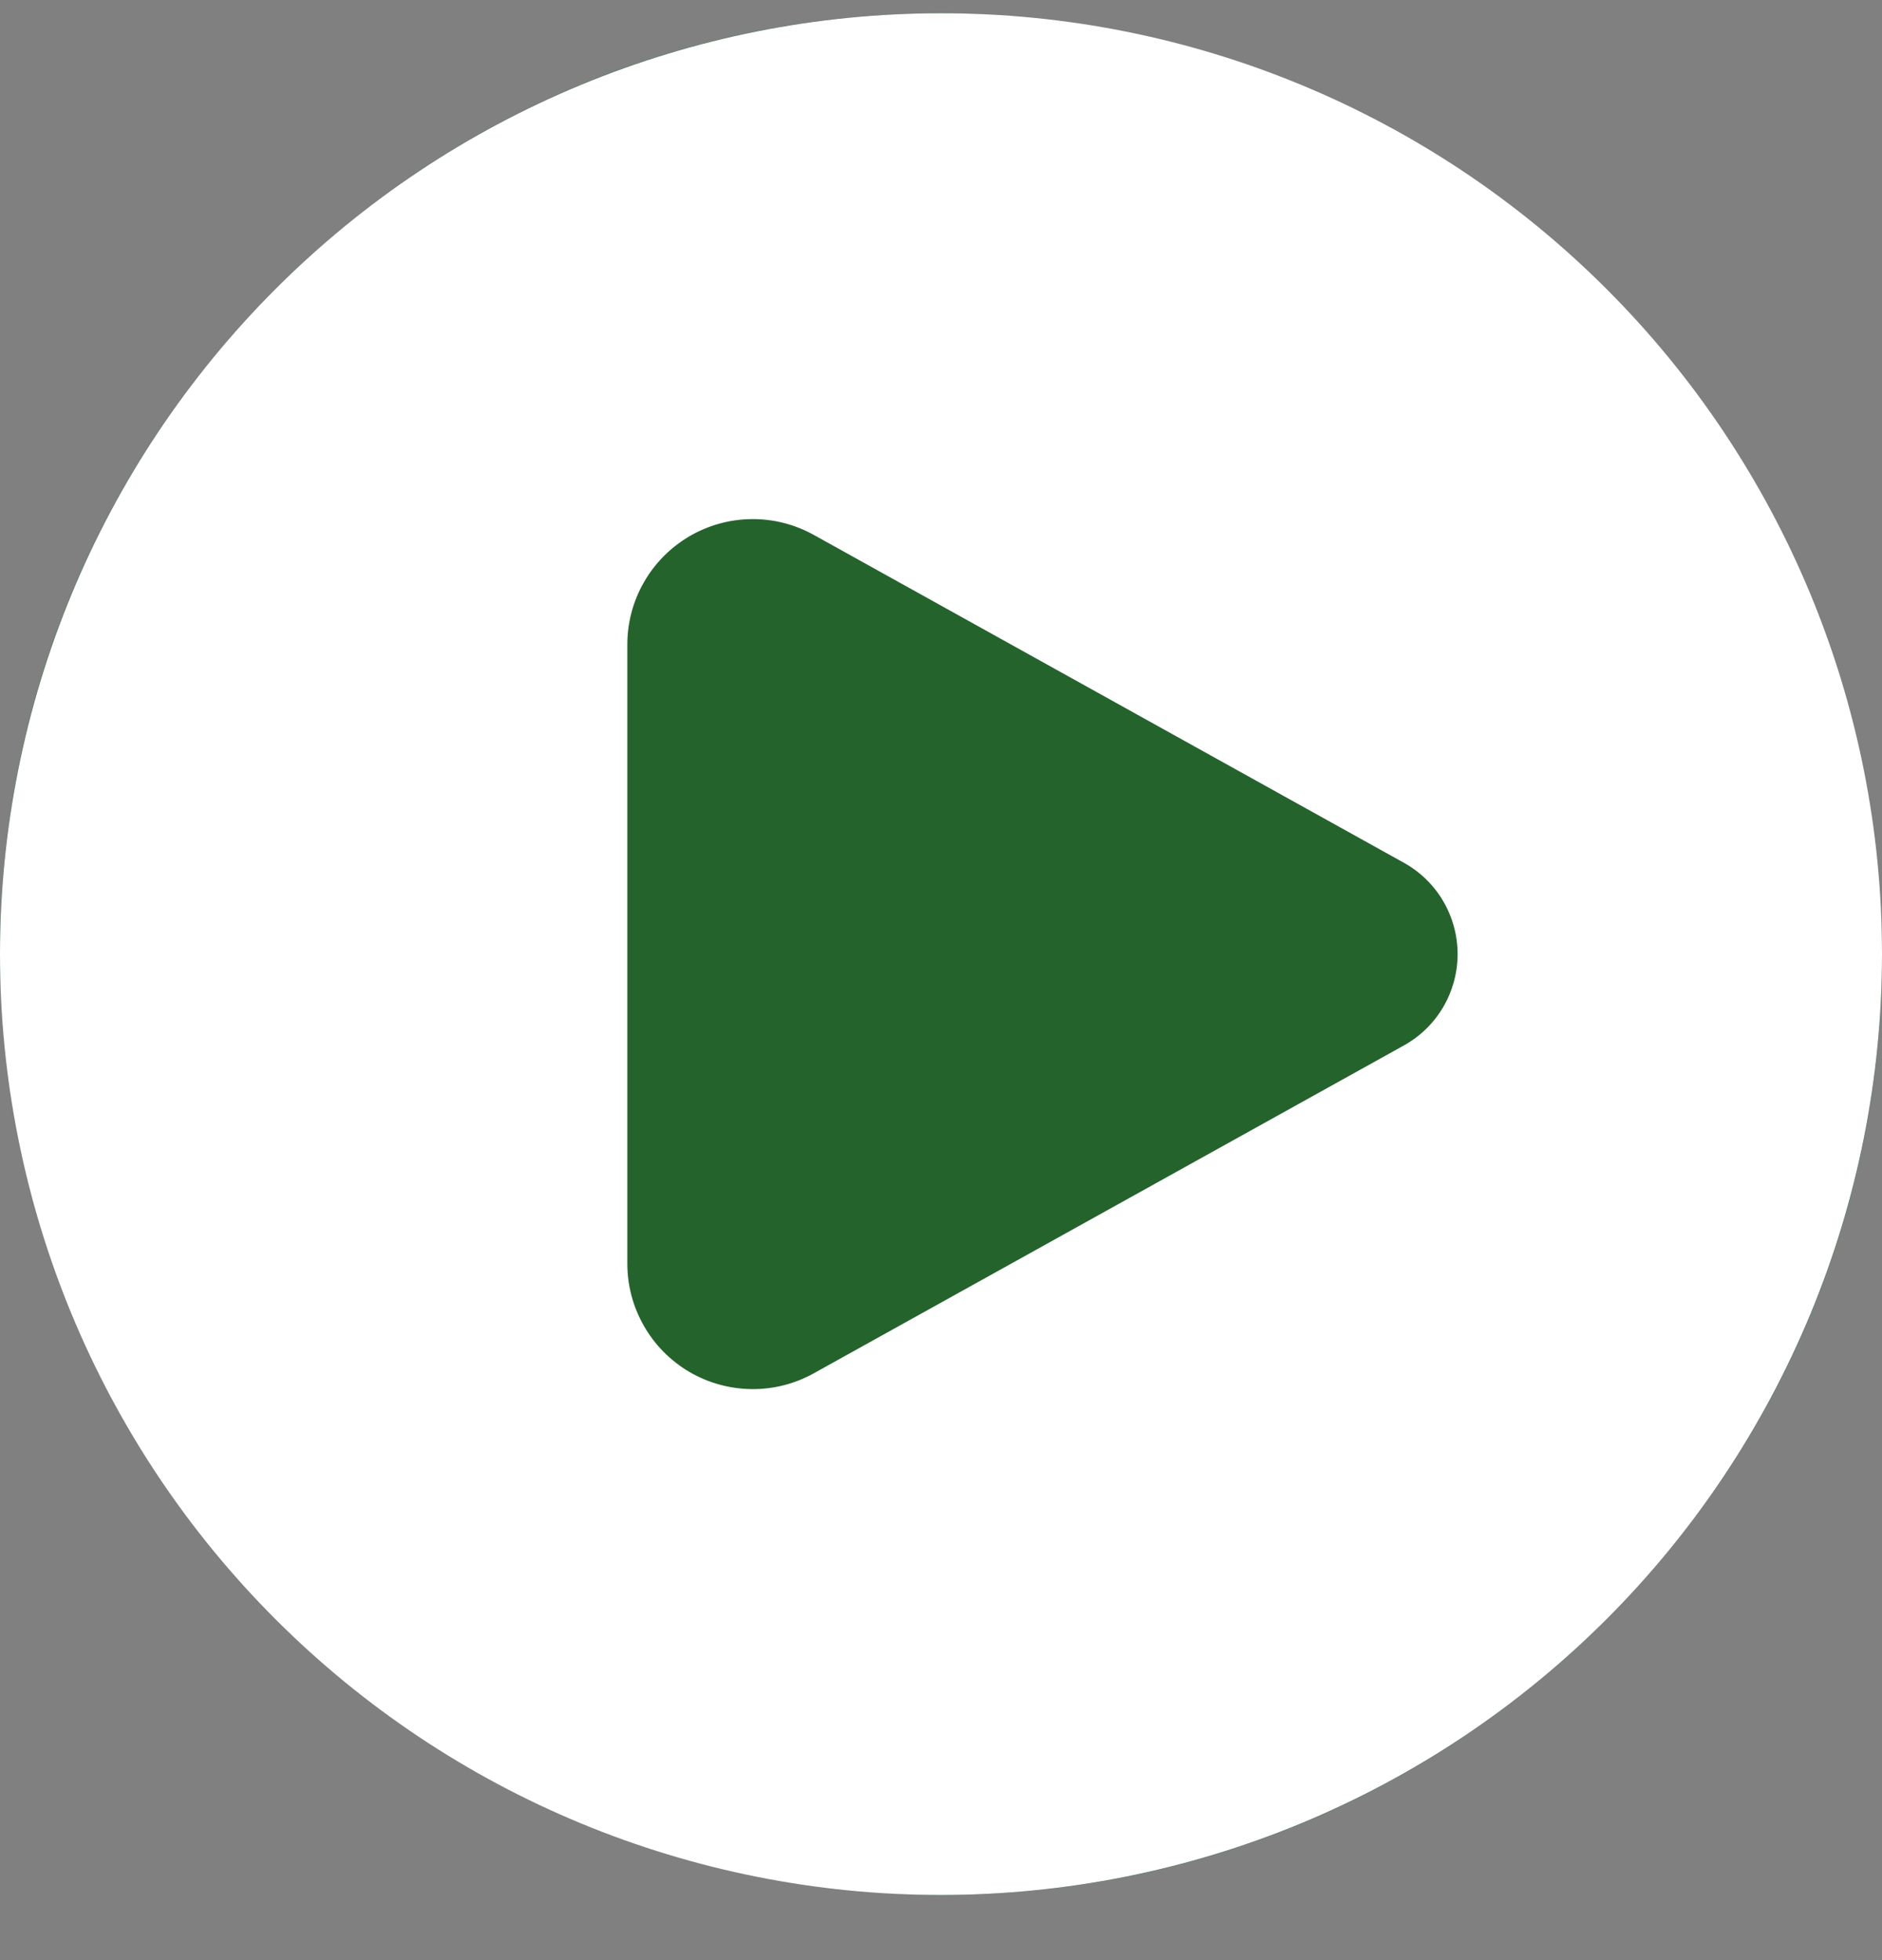 <svg width="24" height="25" viewBox="0 0 24 25" fill="none" xmlns="http://www.w3.org/2000/svg">
    <rect x="0" y="0" width="24" height="25" fill="#808080" stroke="none"/>
    <rect y="0.169" width="24" height="24" rx="12" fill="#25632D" />
    <path fill-rule="evenodd" clip-rule="evenodd"
        d="M12 24.169C13.576 24.169 15.136 23.859 16.592 23.256C18.048 22.652 19.371 21.768 20.485 20.654C21.6 19.54 22.483 18.217 23.087 16.761C23.69 15.305 24 13.745 24 12.169C24 10.593 23.69 9.033 23.087 7.577C22.483 6.121 21.6 4.798 20.485 3.684C19.371 2.569 18.048 1.685 16.592 1.082C15.136 0.479 13.576 0.169 12 0.169C8.817 0.169 5.765 1.433 3.515 3.684C1.264 5.934 0 8.986 0 12.169C0 15.351 1.264 18.404 3.515 20.654C5.765 22.905 8.817 24.169 12 24.169ZM10.377 6.822L17.903 11.004C18.11 11.119 18.284 11.288 18.404 11.493C18.524 11.698 18.588 11.931 18.588 12.169C18.588 12.407 18.524 12.64 18.404 12.845C18.284 13.05 18.11 13.219 17.903 13.334L10.377 17.516C10.134 17.651 9.859 17.721 9.58 17.717C9.301 17.713 9.028 17.637 8.788 17.496C8.548 17.354 8.349 17.153 8.211 16.91C8.072 16.668 8 16.394 8 16.116V8.222C8 7.944 8.072 7.669 8.211 7.427C8.349 7.185 8.548 6.984 8.788 6.842C9.028 6.701 9.301 6.624 9.58 6.621C9.859 6.617 10.134 6.687 10.377 6.822Z"
        fill="white" />
</svg>